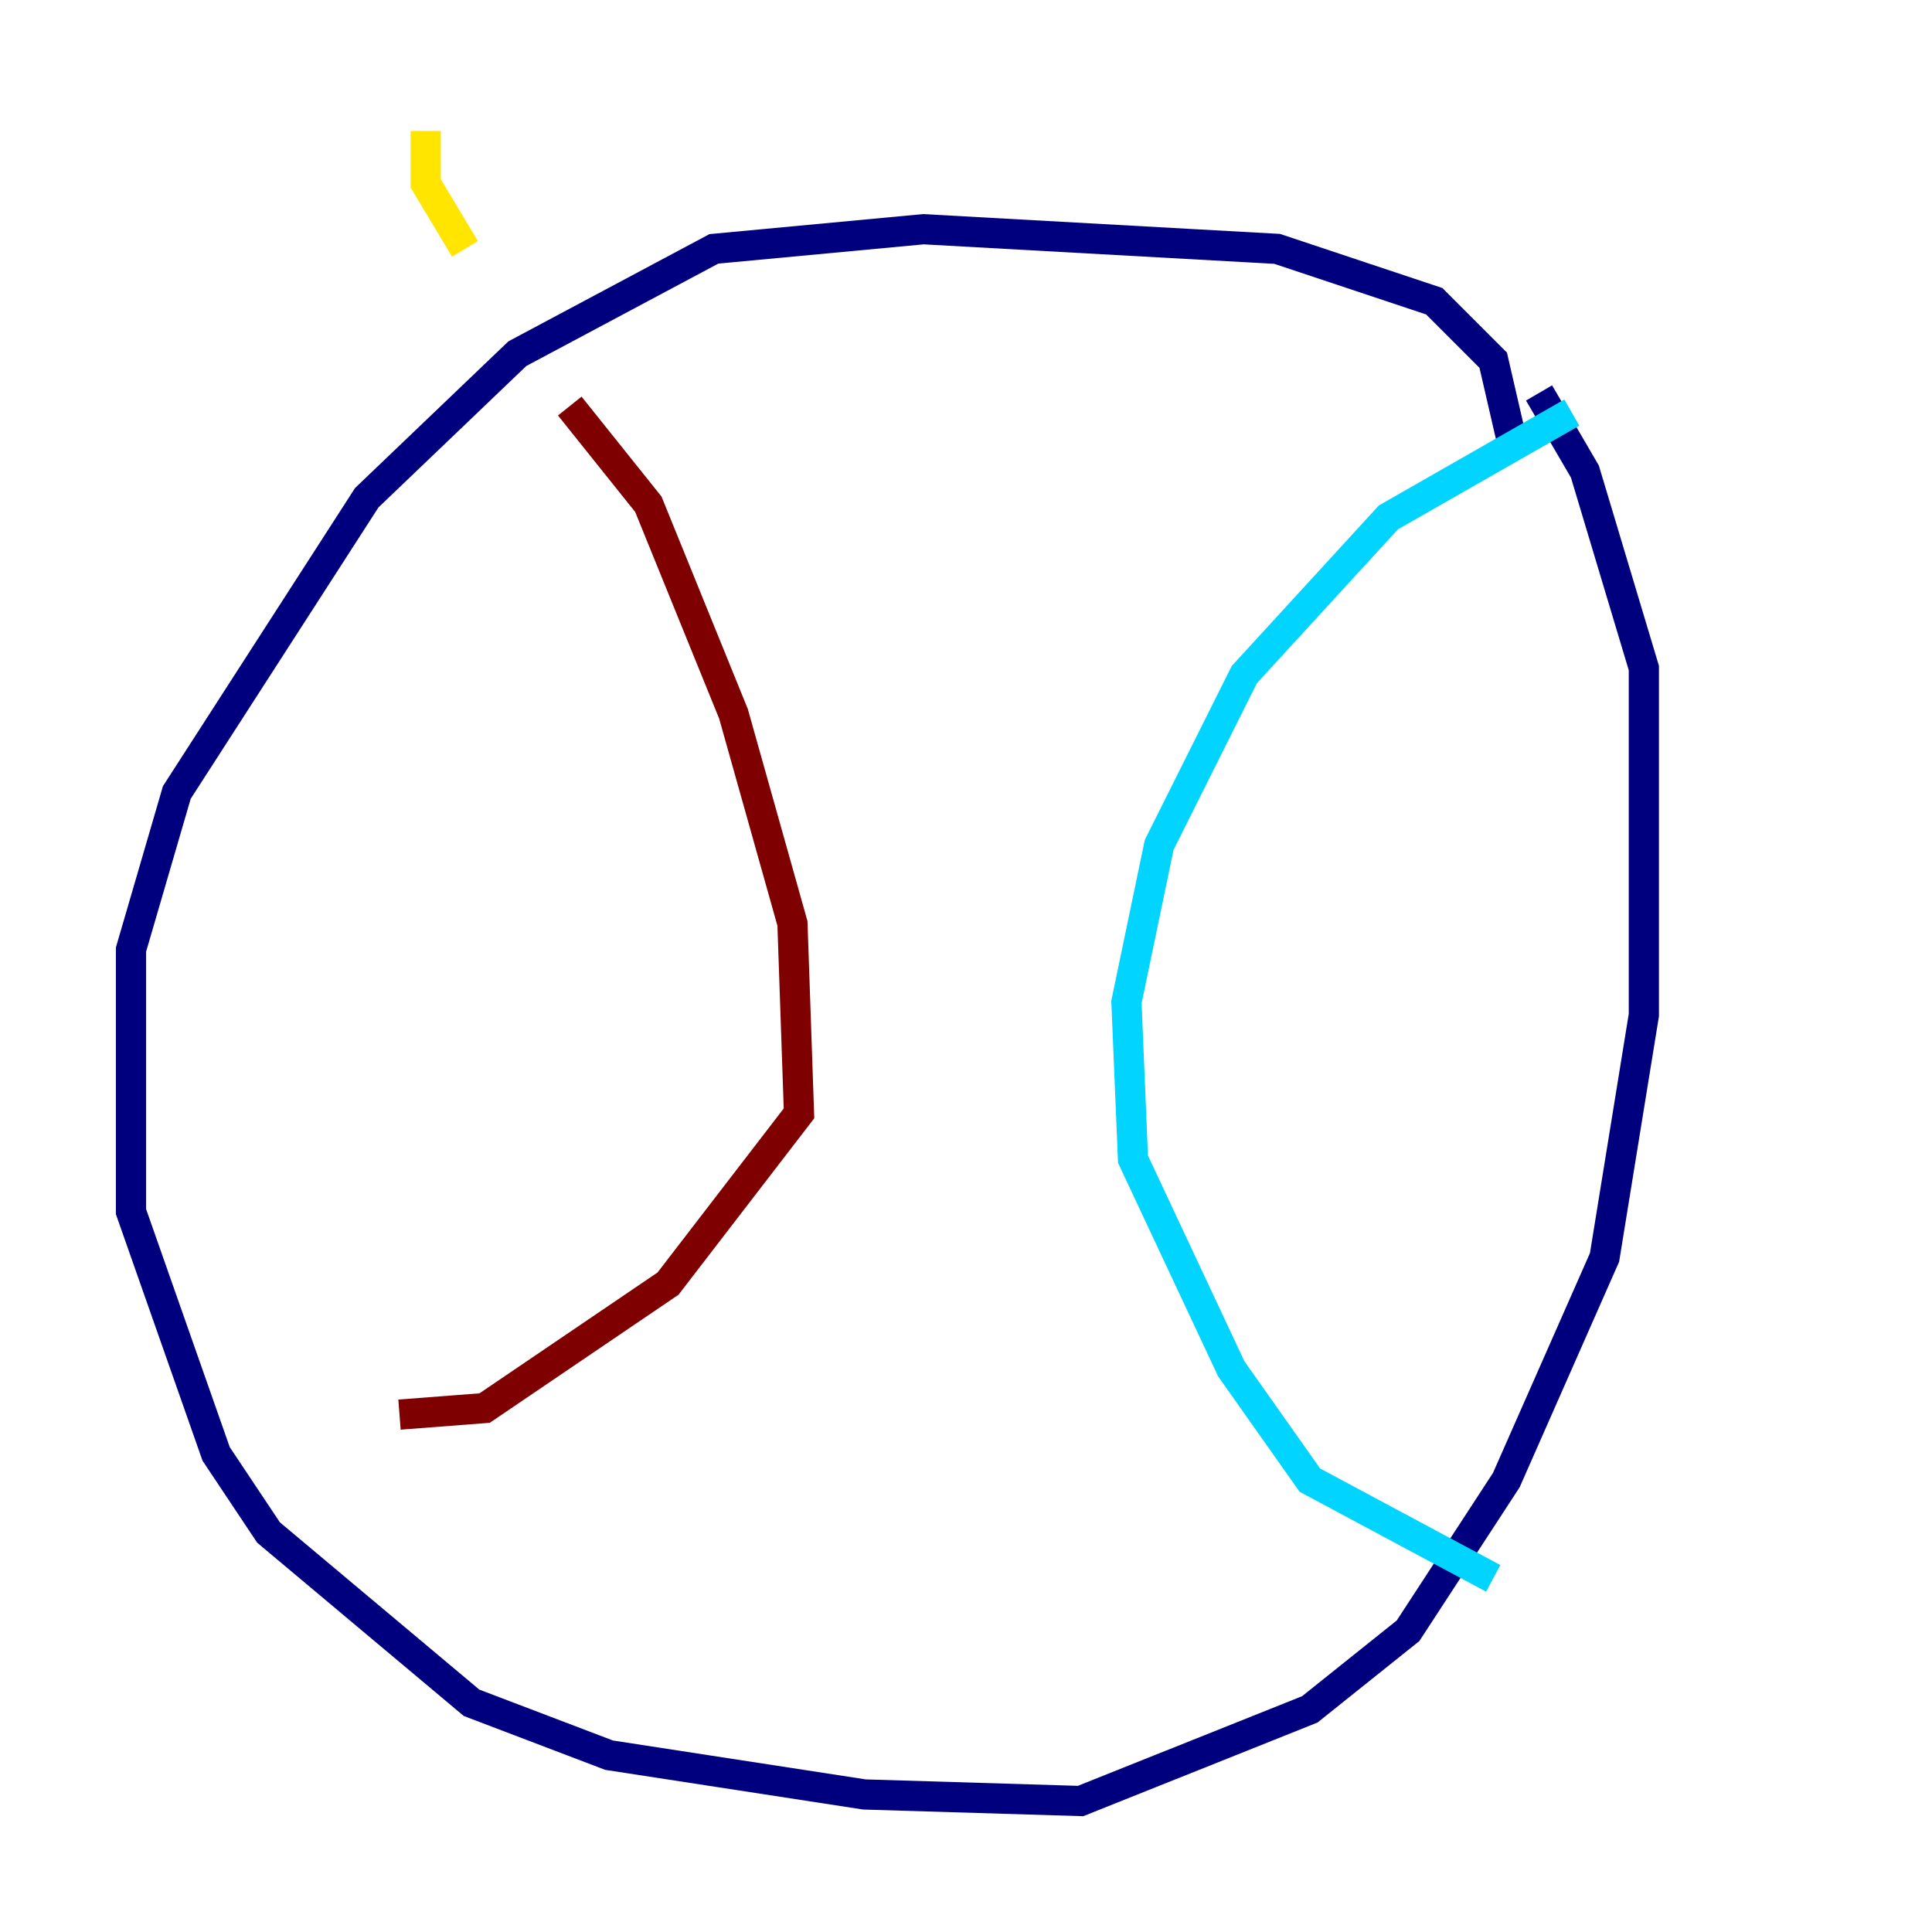 <?xml version="1.0" encoding="utf-8" ?>
<svg baseProfile="tiny" height="128" version="1.2" viewBox="0,0,128,128" width="128" xmlns="http://www.w3.org/2000/svg" xmlns:ev="http://www.w3.org/2001/xml-events" xmlns:xlink="http://www.w3.org/1999/xlink"><defs /><polyline fill="none" points="100.231,29.505 98.929,23.864 95.024,19.959 84.61,16.488 61.18,15.186 47.295,16.488 34.278,23.43 24.298,32.976 11.715,52.502 8.678,62.915 8.678,80.271 14.319,96.325 17.79,101.532 31.241,112.814 40.352,116.285 57.275,118.888 71.593,119.322 86.78,113.248 93.288,108.041 99.797,98.061 106.305,83.308 108.909,67.254 108.909,44.258 105.003,31.241 101.966,26.034" stroke="#00007f" stroke-width="2" /><polyline fill="none" points="104.136,27.336 91.986,34.278 82.441,44.691 76.8,55.973 74.63,66.386 75.064,76.8 81.573,90.685 86.78,98.061 98.929,104.57" stroke="#00d4ff" stroke-width="2" /><polyline fill="none" points="30.807,16.488 28.203,12.149 28.203,8.678" stroke="#ffe500" stroke-width="2" /><polyline fill="none" points="37.749,26.902 42.956,33.41 48.597,47.295 52.502,61.18 52.936,73.763 44.258,85.044 32.108,93.288 26.468,93.722" stroke="#7f0000" stroke-width="2" /></svg>